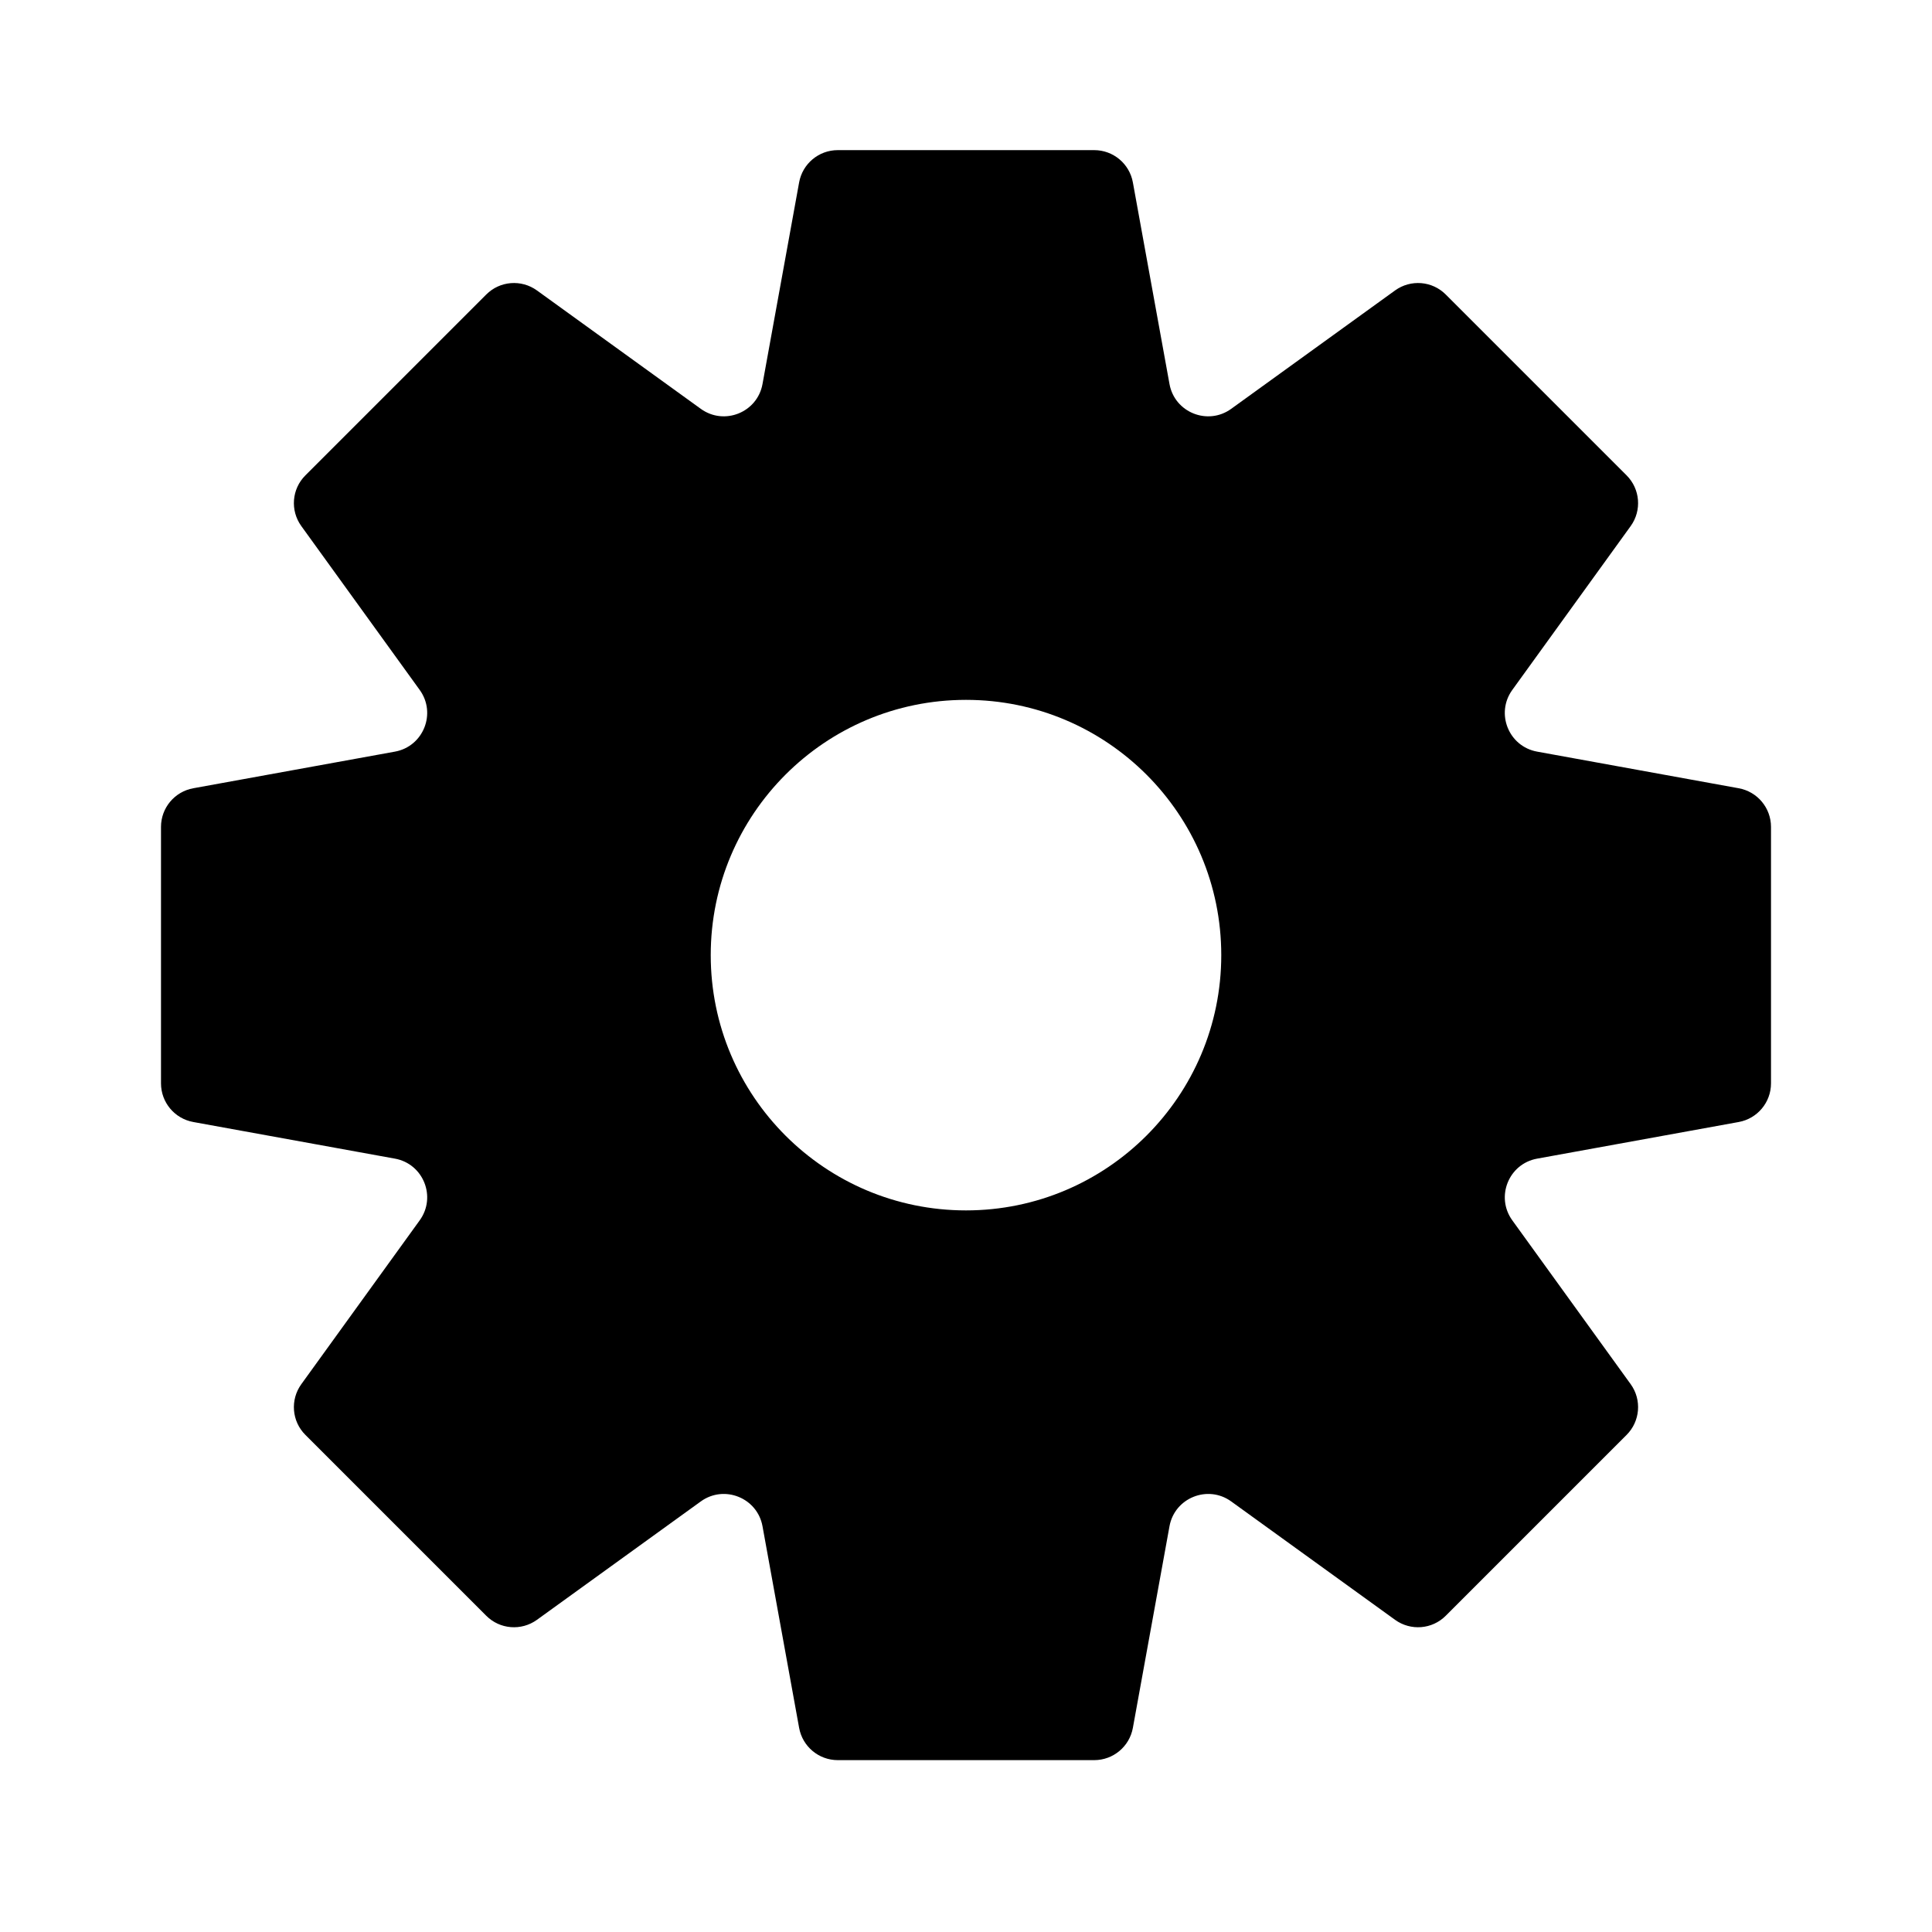 <svg width="24" height="24" viewBox="0 0 24 24" fill="none" xmlns="http://www.w3.org/2000/svg">
<path fill-rule="evenodd" clip-rule="evenodd" d="M9.927 2.266C9.969 2.034 10.171 1.865 10.407 1.865H13.593C13.829 1.865 14.031 2.034 14.073 2.266L14.528 4.771C14.592 5.124 15.003 5.289 15.294 5.079L17.33 3.608C17.524 3.468 17.791 3.489 17.96 3.659L20.206 5.905C20.375 6.074 20.397 6.341 20.257 6.535L18.786 8.571C18.576 8.862 18.741 9.273 19.095 9.337L21.599 9.792C21.831 9.834 22 10.036 22 10.272V13.458C22 13.694 21.831 13.896 21.599 13.938L19.095 14.393C18.741 14.457 18.576 14.868 18.786 15.159L20.257 17.195C20.397 17.389 20.375 17.656 20.206 17.825L17.96 20.071C17.791 20.241 17.524 20.262 17.33 20.122L15.294 18.651C15.003 18.441 14.592 18.607 14.528 18.959L14.073 21.464C14.031 21.696 13.829 21.865 13.593 21.865H10.407C10.171 21.865 9.969 21.696 9.927 21.464L9.472 18.959C9.408 18.607 8.997 18.441 8.706 18.651L6.67 20.122C6.476 20.262 6.209 20.241 6.04 20.071L3.794 17.825C3.624 17.656 3.603 17.389 3.743 17.195L5.214 15.159C5.424 14.868 5.259 14.457 4.906 14.393L2.401 13.938C2.169 13.896 2 13.694 2 13.458V10.272C2 10.036 2.169 9.834 2.401 9.792L4.906 9.337C5.259 9.273 5.424 8.862 5.214 8.571L3.743 6.535C3.603 6.341 3.624 6.074 3.794 5.905L6.04 3.659C6.209 3.489 6.476 3.468 6.67 3.608L8.706 5.079C8.997 5.289 9.408 5.124 9.472 4.771L9.927 2.266ZM12 15.036C13.751 15.036 15.171 13.616 15.171 11.865C15.171 10.114 13.751 8.694 12 8.694C10.249 8.694 8.829 10.114 8.829 11.865C8.829 13.616 10.249 15.036 12 15.036Z" fill="black"/>
</svg>
